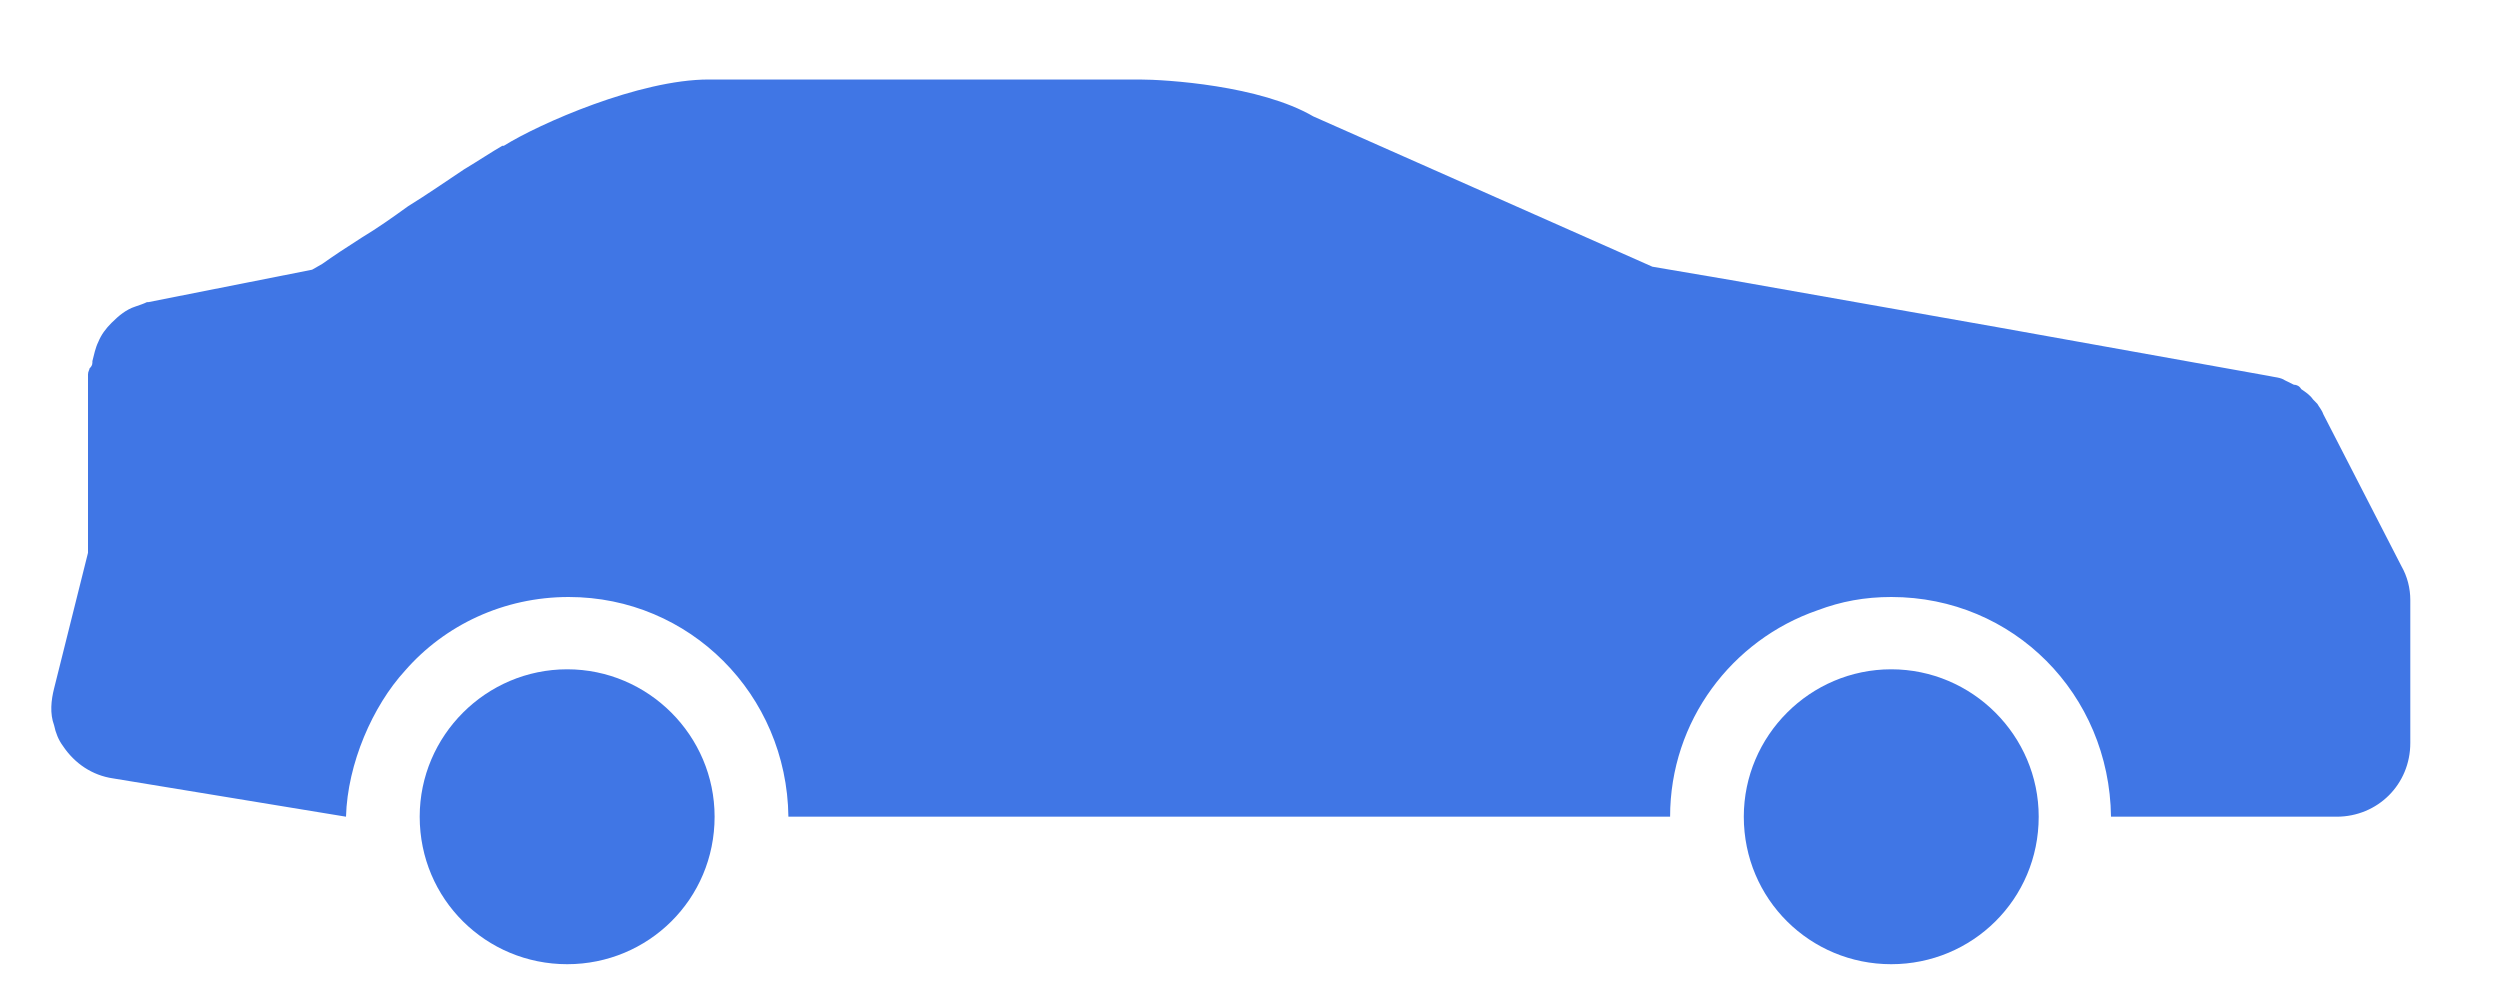 <svg width="25" height="10" viewBox="0 0 25 10" fill="none" xmlns="http://www.w3.org/2000/svg">
<path d="M5.672 6.693C4.861 6.693 4.197 7.356 4.197 8.167C4.197 8.993 4.861 9.642 5.672 9.642C6.483 9.642 7.146 8.993 7.146 8.167C7.146 7.356 6.483 6.693 5.672 6.693Z" fill="#4076E5"/>
<path d="M24.014 5.661L23.233 4.142C23.218 4.098 23.189 4.068 23.174 4.039L23.13 3.994C23.1 3.95 23.056 3.921 23.012 3.891C22.997 3.862 22.967 3.847 22.938 3.847C22.908 3.832 22.879 3.818 22.849 3.803C22.805 3.773 22.746 3.773 22.687 3.759L19.974 3.272L17.305 2.8L16.524 2.667L13.133 1.164C12.602 0.854 11.658 0.795 11.393 0.795H7.087C6.394 0.795 5.392 1.237 5.038 1.458H5.023C4.92 1.517 4.787 1.606 4.64 1.694C4.463 1.812 4.271 1.945 4.08 2.063C3.917 2.181 3.77 2.284 3.622 2.373C3.46 2.476 3.328 2.564 3.224 2.638C3.195 2.653 3.151 2.682 3.121 2.697L1.485 3.021H1.47C1.44 3.036 1.396 3.051 1.352 3.066C1.263 3.095 1.19 3.154 1.116 3.228C1.057 3.287 1.013 3.346 0.983 3.419C0.954 3.478 0.939 3.552 0.924 3.611V3.626C0.924 3.655 0.909 3.67 0.895 3.685C0.895 3.7 0.88 3.714 0.88 3.744V5.528L0.541 6.884C0.511 7.002 0.497 7.135 0.541 7.253C0.556 7.327 0.585 7.4 0.629 7.459C0.747 7.636 0.924 7.754 1.131 7.784L3.46 8.167C3.475 7.636 3.726 7.061 4.05 6.707C4.448 6.25 5.038 5.97 5.687 5.97C6.896 5.97 7.869 6.943 7.884 8.167H16.701C16.701 7.209 17.32 6.398 18.175 6.103C18.411 6.014 18.647 5.97 18.913 5.97C20.136 5.97 21.095 6.943 21.11 8.167H23.366C23.778 8.167 24.103 7.843 24.103 7.43V6C24.103 5.882 24.073 5.764 24.014 5.661Z" fill="#4076E5"/>
<path d="M18.912 6.693C18.102 6.693 17.438 7.356 17.438 8.167C17.438 8.993 18.102 9.642 18.912 9.642C19.723 9.642 20.387 8.993 20.387 8.167C20.387 7.356 19.723 6.693 18.912 6.693Z" fill="#4076E5"/>
</svg>
